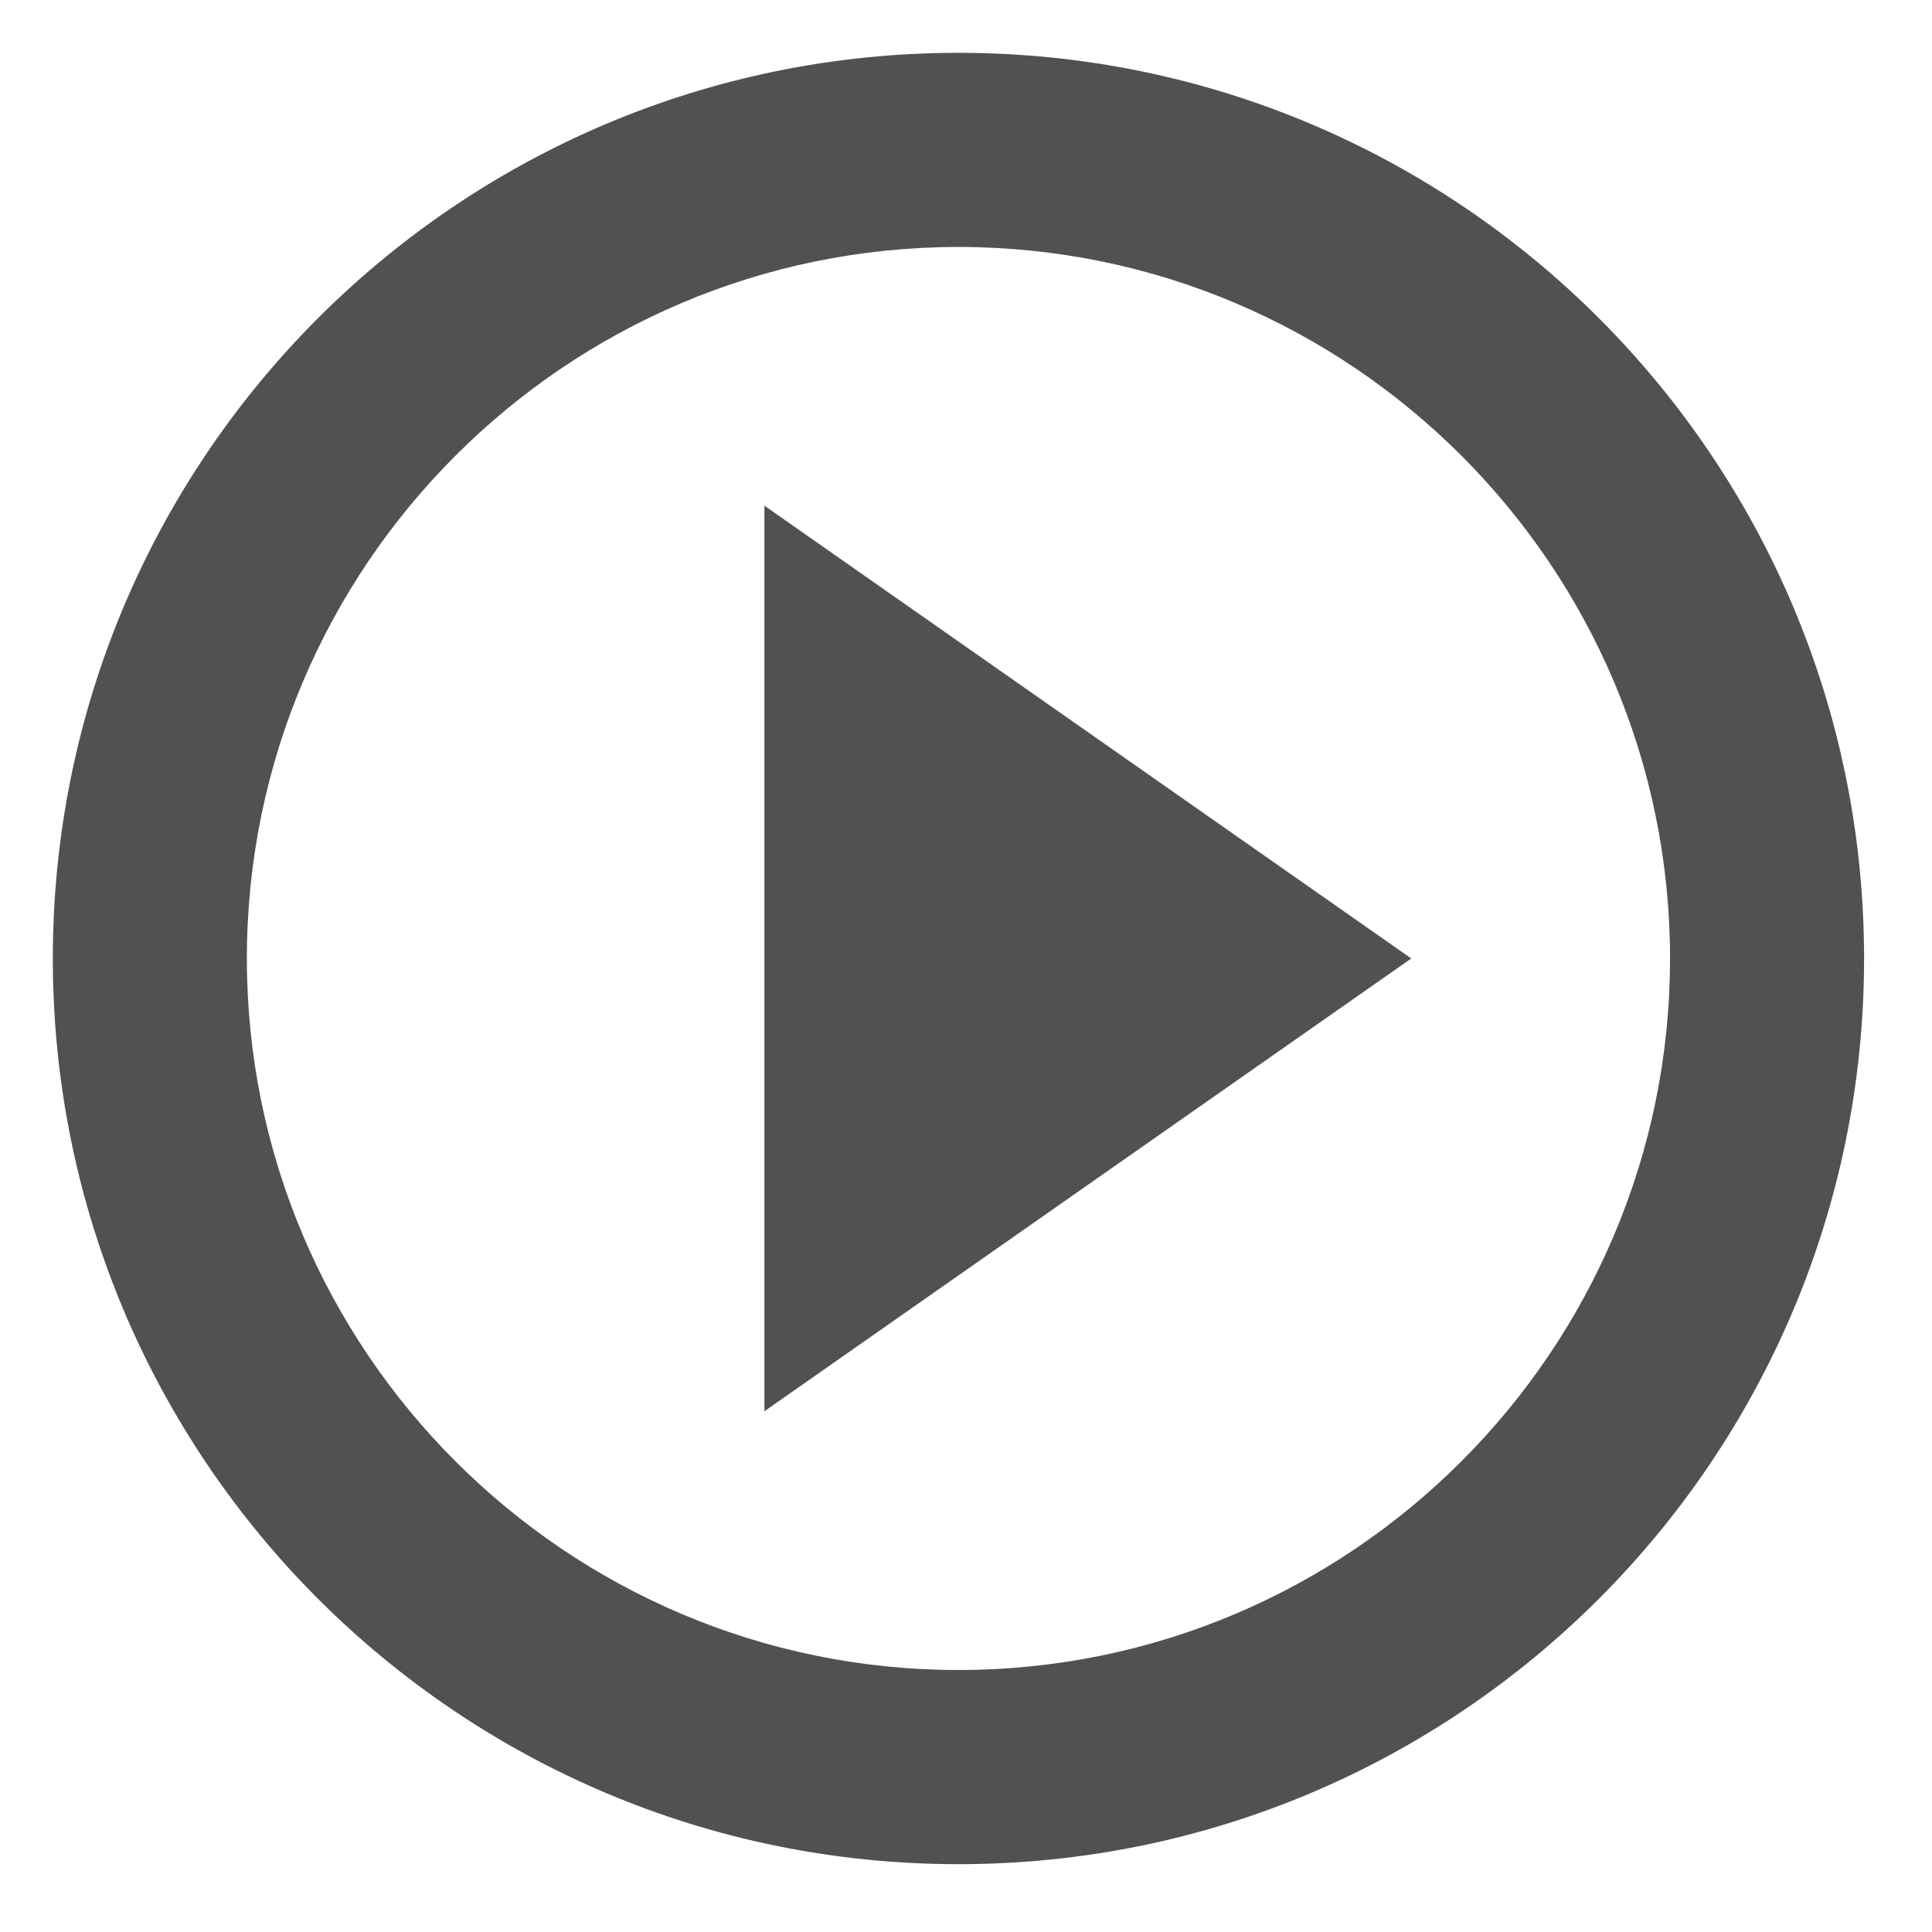 <?xml version="1.0" standalone="no"?><!DOCTYPE svg PUBLIC "-//W3C//DTD SVG 1.1//EN" "http://www.w3.org/Graphics/SVG/1.1/DTD/svg11.dtd"><svg t="1588194808736" class="icon" viewBox="0 0 1024 1024" version="1.1" xmlns="http://www.w3.org/2000/svg" p-id="9068" xmlns:xlink="http://www.w3.org/1999/xlink" width="200" height="200"><defs><style type="text/css"></style></defs><path d="M508 885.136c207.952 0 377.152-169.2 377.152-377.088 0-207.968-169.2-377.152-377.152-377.152-208 0-377.152 169.216-377.152 377.152 0 207.888 169.168 377.088 377.152 377.088m0 102.912c-265.12 0-480-214.976-480-480 0-265.12 214.88-480.048 480-480.048 265.088 0 480 214.928 480 480.048 0 265.024-214.912 480-480 480z" p-id="9069" fill="#515151"></path><path d="M748 508.016L405.152 747.984V268.016z" p-id="9070" fill="#515151"></path></svg>